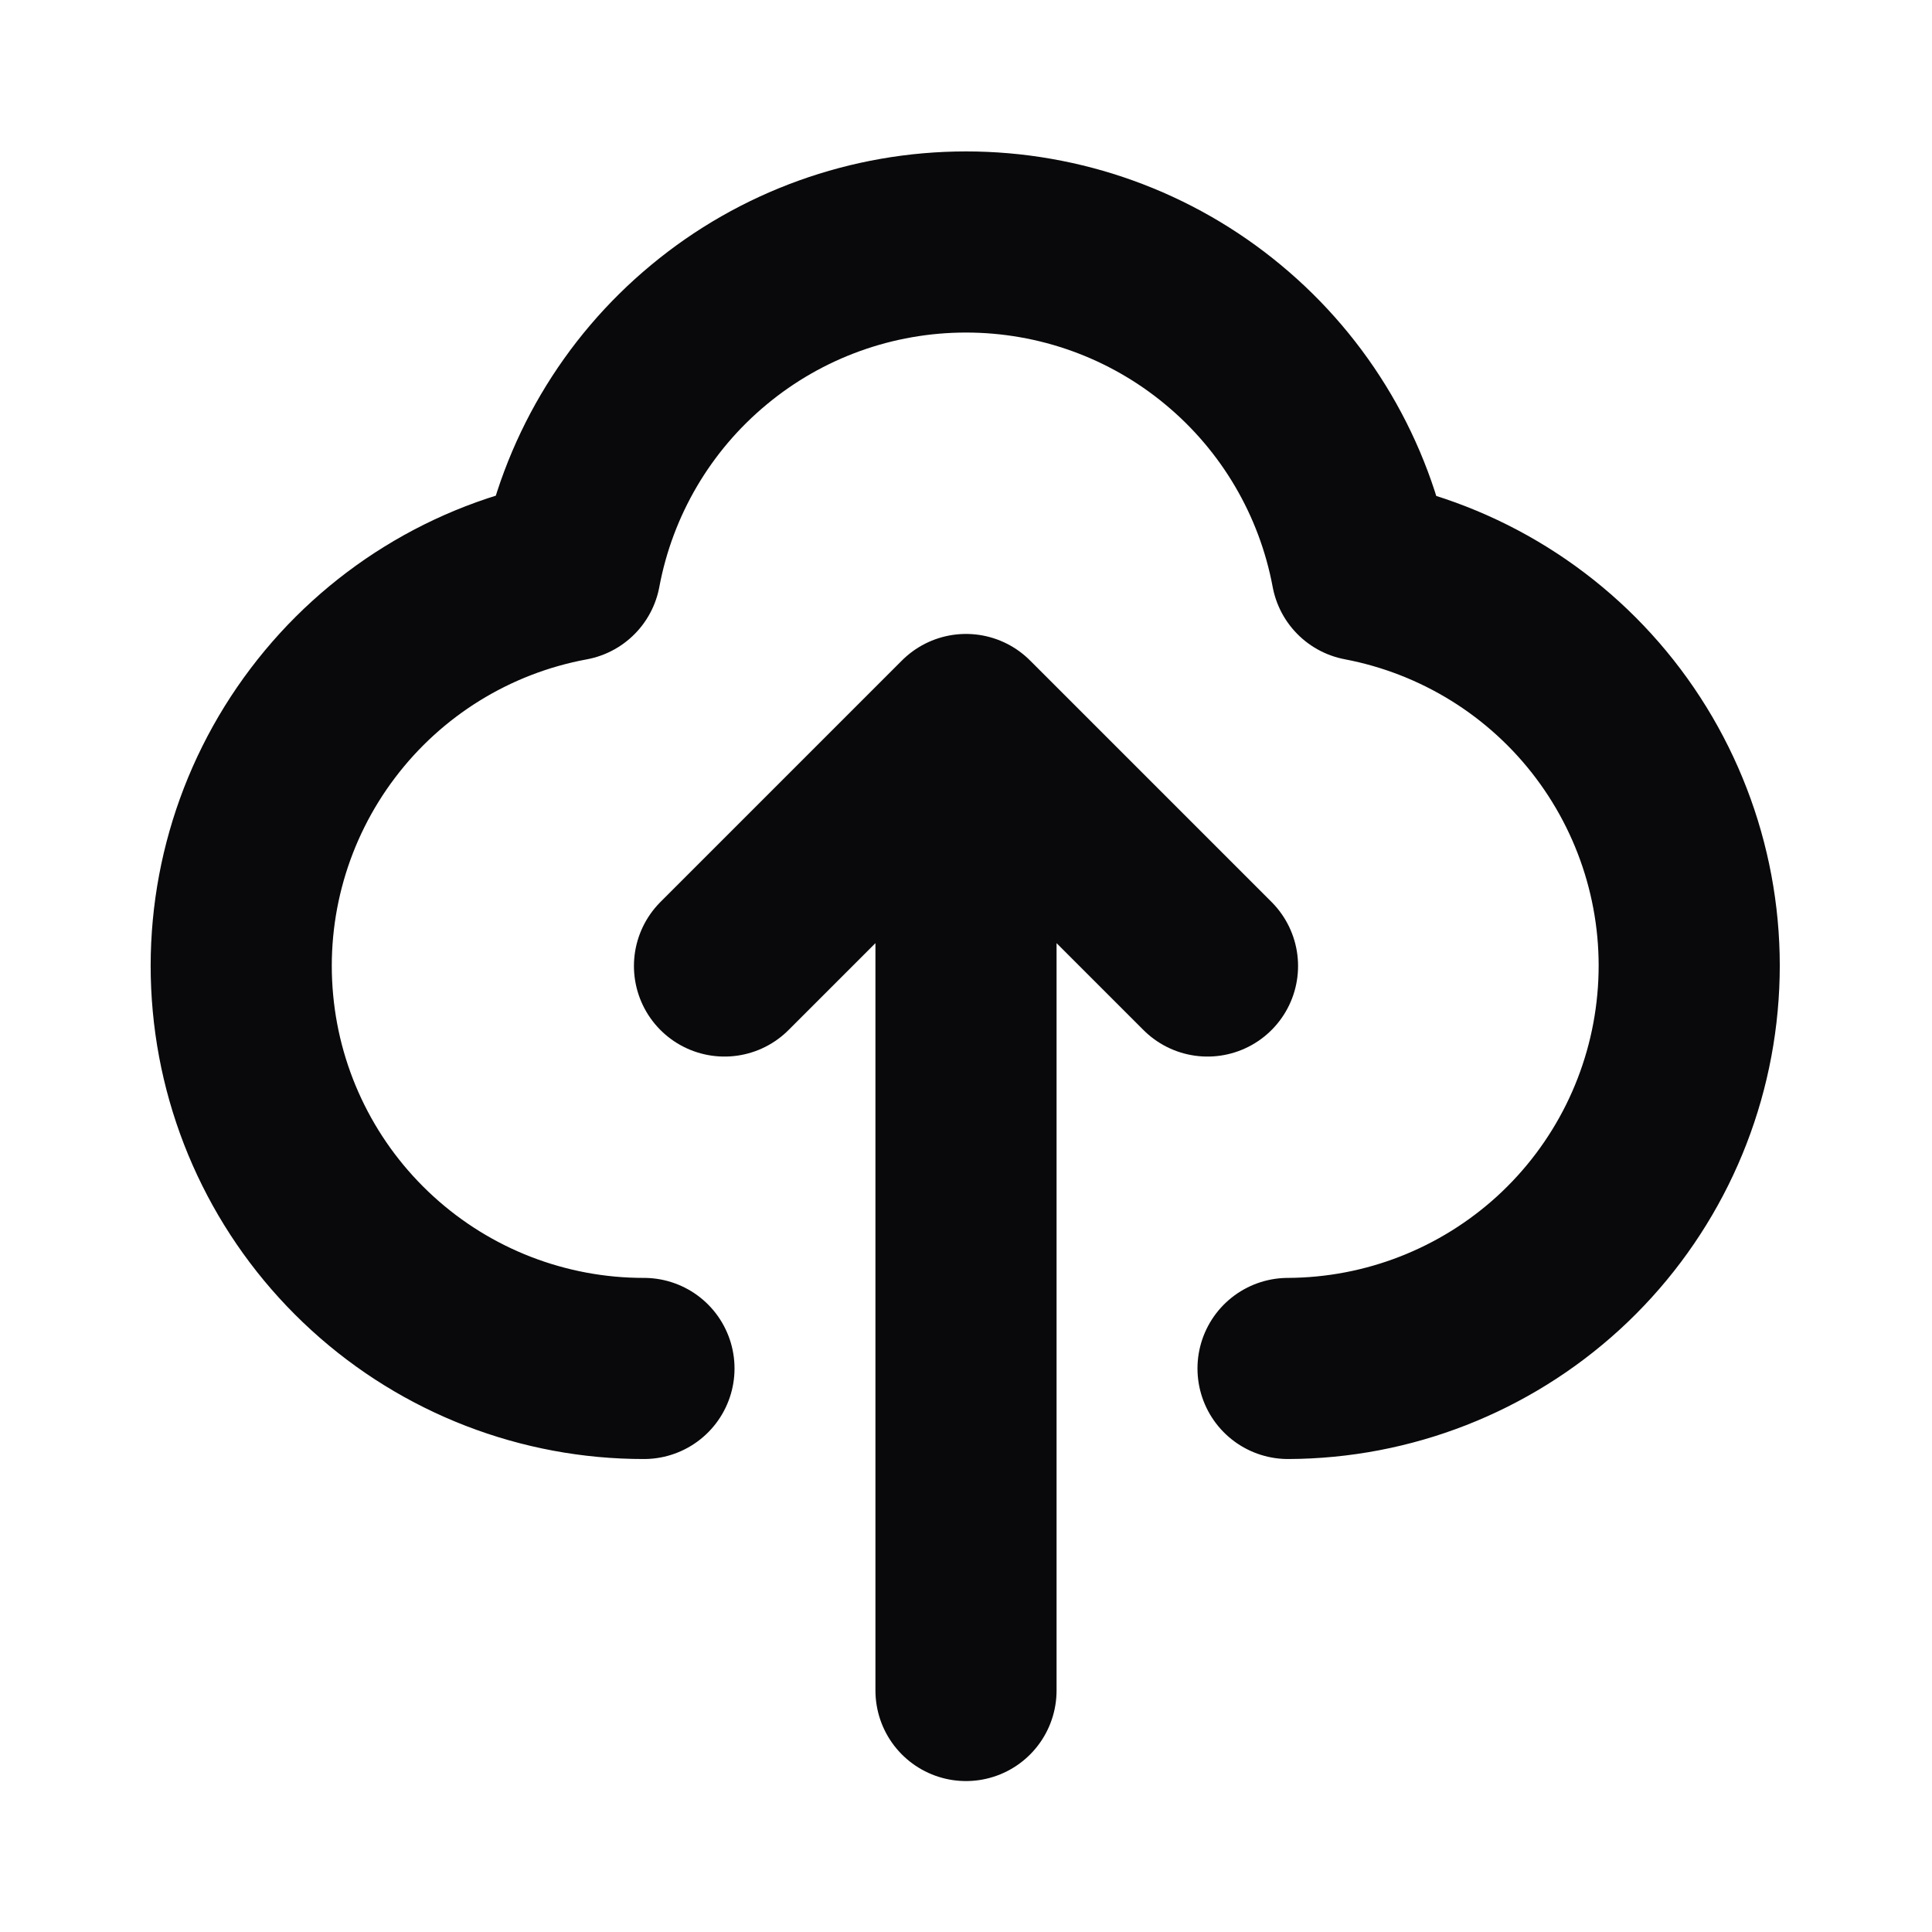 <svg width="16" height="16" viewBox="0 0 16 16" fill="none" xmlns="http://www.w3.org/2000/svg">
<path d="M5.333 11.333C4.502 11.334 3.7 11.024 3.086 10.464C2.471 9.904 2.088 9.134 2.012 8.307C1.935 7.479 2.171 6.652 2.673 5.989C3.174 5.326 3.905 4.874 4.723 4.723C4.866 3.958 5.272 3.268 5.871 2.772C6.469 2.275 7.222 2.004 8 2.004C8.778 2.004 9.531 2.275 10.129 2.772C10.728 3.268 11.134 3.958 11.277 4.723C12.092 4.878 12.82 5.33 13.319 5.993C13.817 6.655 14.052 7.48 13.975 8.305C13.899 9.131 13.518 9.899 12.906 10.459C12.294 11.018 11.496 11.33 10.667 11.333M6 8L8 6M8 6L10 8M8 6V14" stroke="#09090B" stroke-width="1.5" stroke-linecap="round" stroke-linejoin="round"/>
</svg>
